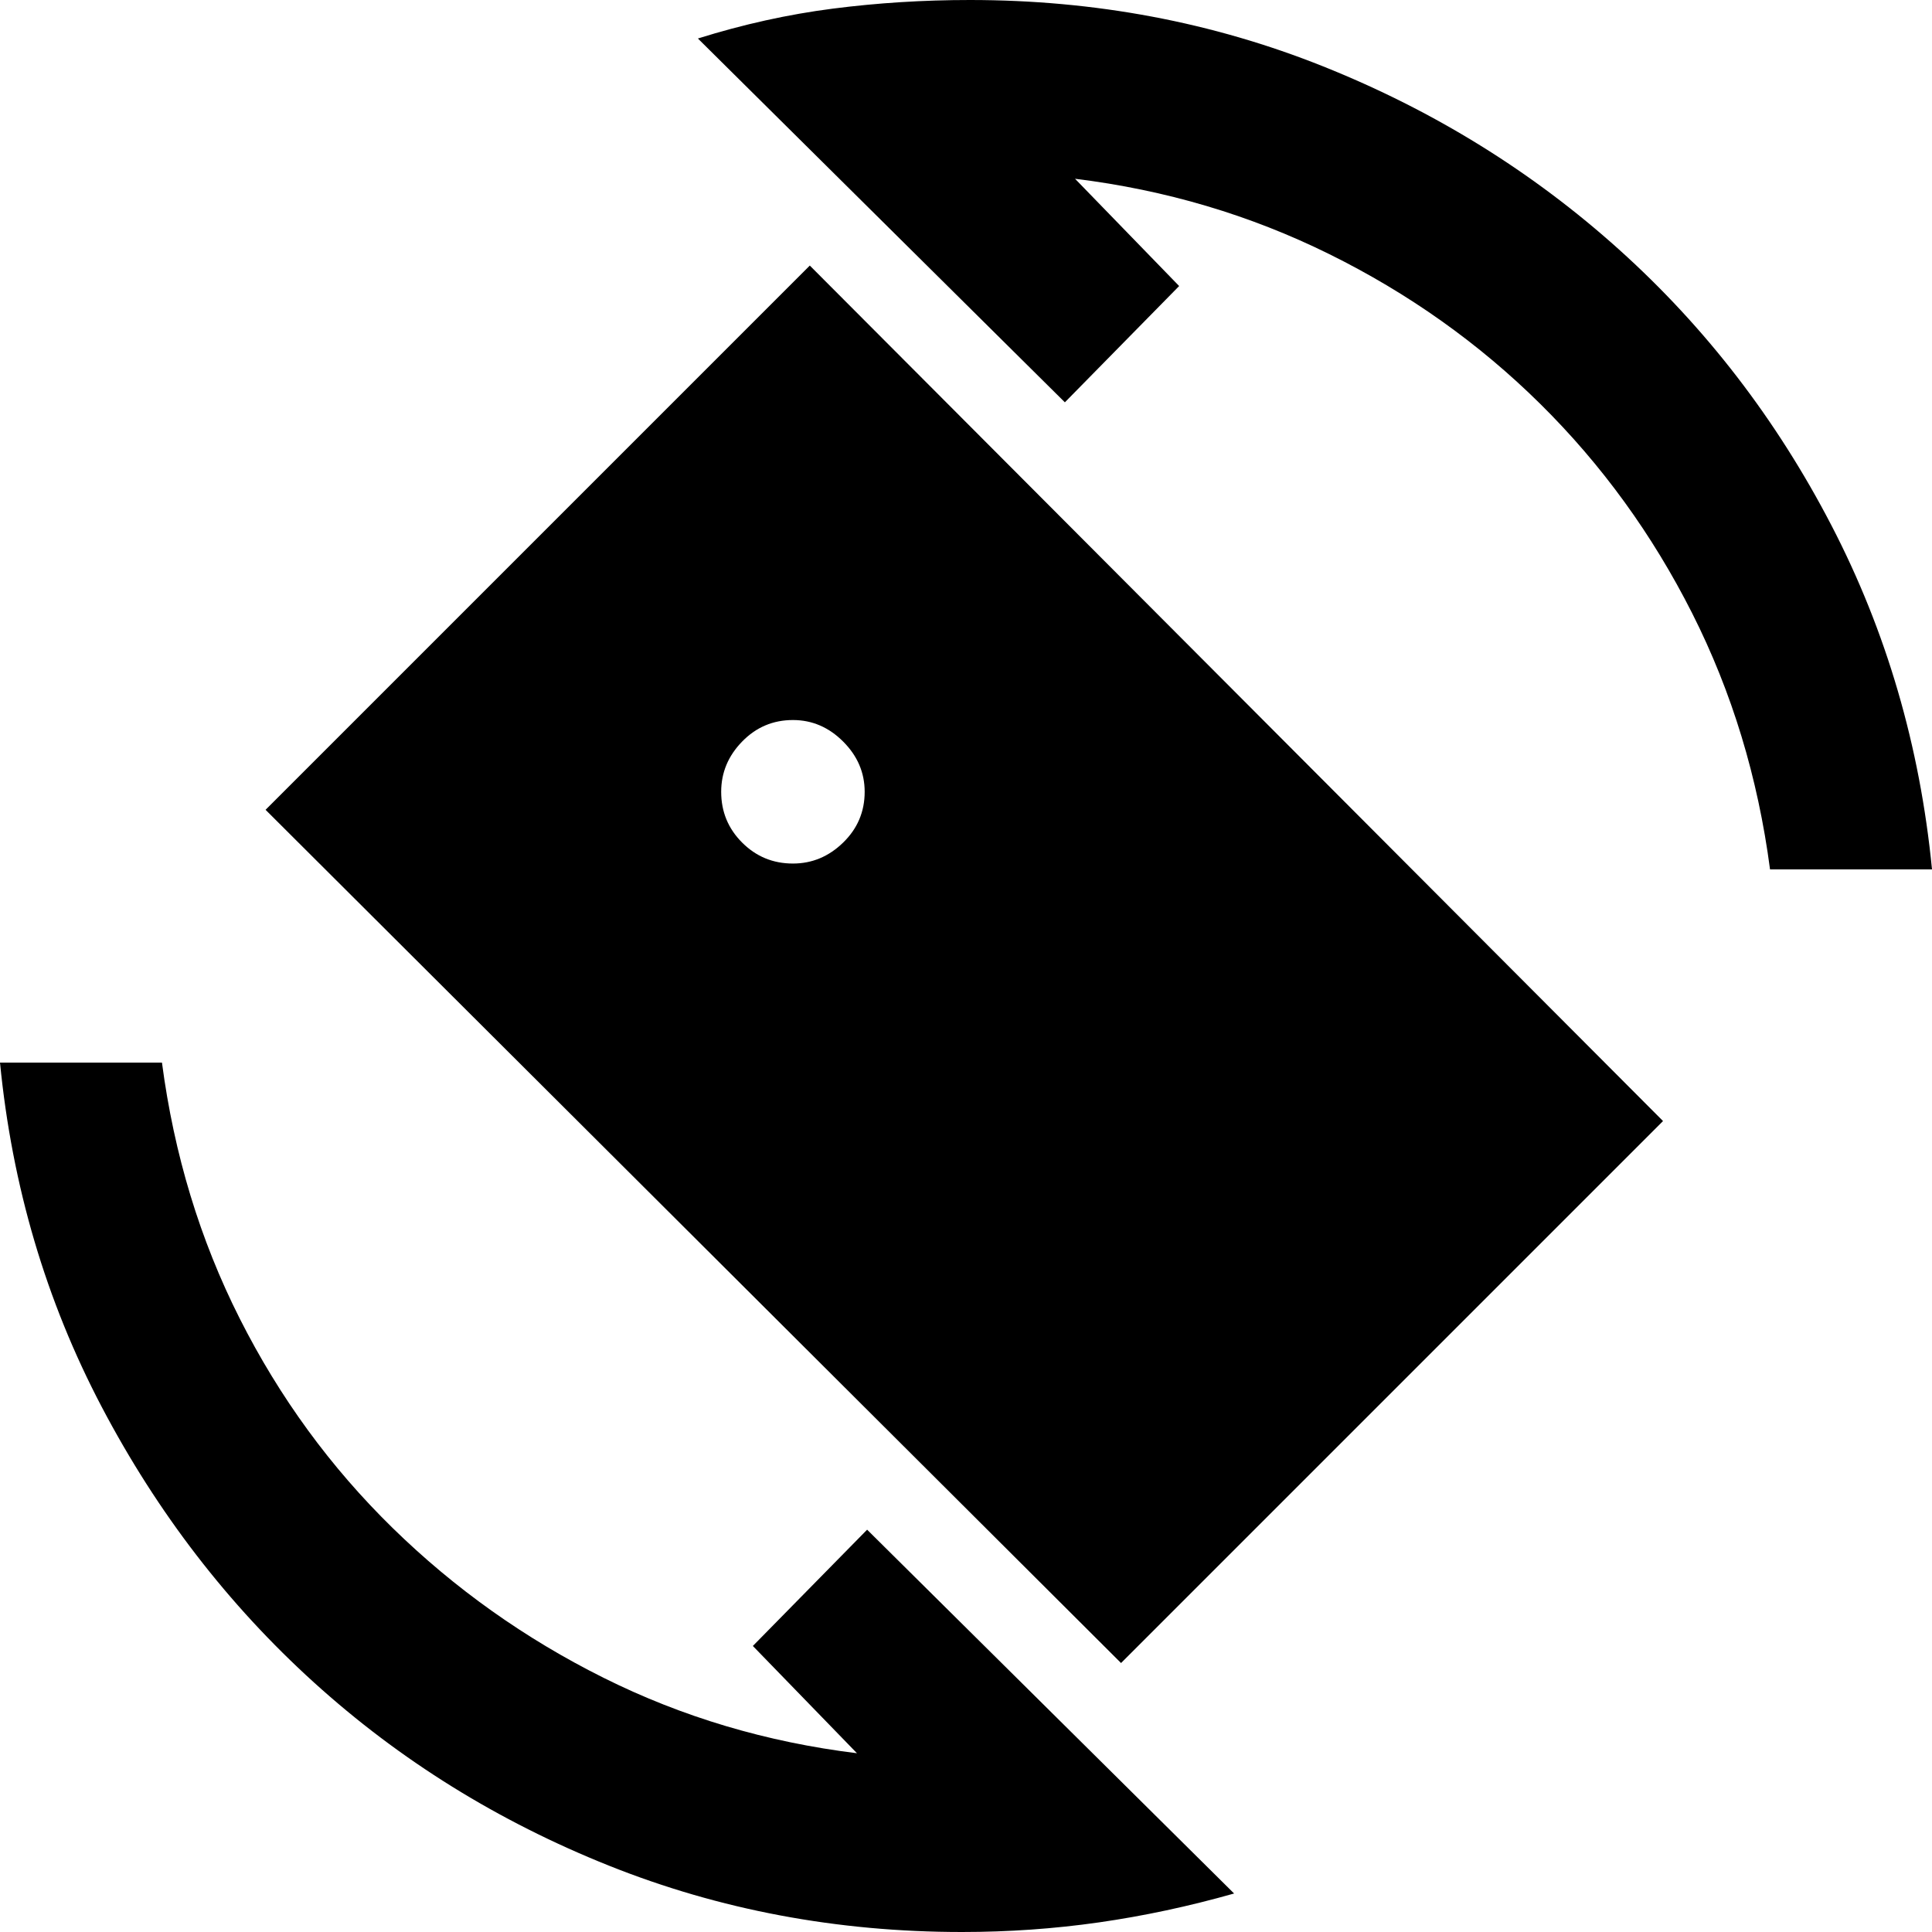 <svg xmlns="http://www.w3.org/2000/svg" height="20" viewBox="0 -960 960 960" width="20"><path d="M557.04-133.65 131.96-557.61l270.43-270.43 423.96 425.08-269.31 269.31ZM478 0q-93 0-175.5-33T156-124Q92-182 50.5-261T0-432h80.48q9 68.48 38.67 127.24 29.68 58.76 75.94 104t104.82 74.45q58.57 29.22 125.91 37.48l-51.73-53.3 56.78-57.78L613.22-19.13q-33.7 9.56-67.11 14.35Q512.7 0 478 0Zm401.52-528q-9-68.48-38.67-127.24-29.68-58.76-75.44-104t-104.82-74.45q-59.07-29.22-126.41-37.48l51.73 53.3-56.78 57.78-182.35-180.78q33.7-10.56 67.11-14.85Q447.3-960 482-960q93 0 175.5 33t147 91Q869-778 910-699t50 171h-80.48ZM394-530.91q14.26 0 24.96-10.42 10.69-10.41 10.69-25.23 0-14.27-10.69-24.96-10.7-10.7-24.96-10.7-14.83 0-25.24 10.7-10.41 10.69-10.41 24.96 0 14.82 10.41 25.23 10.41 10.42 25.24 10.42Z"/></svg>